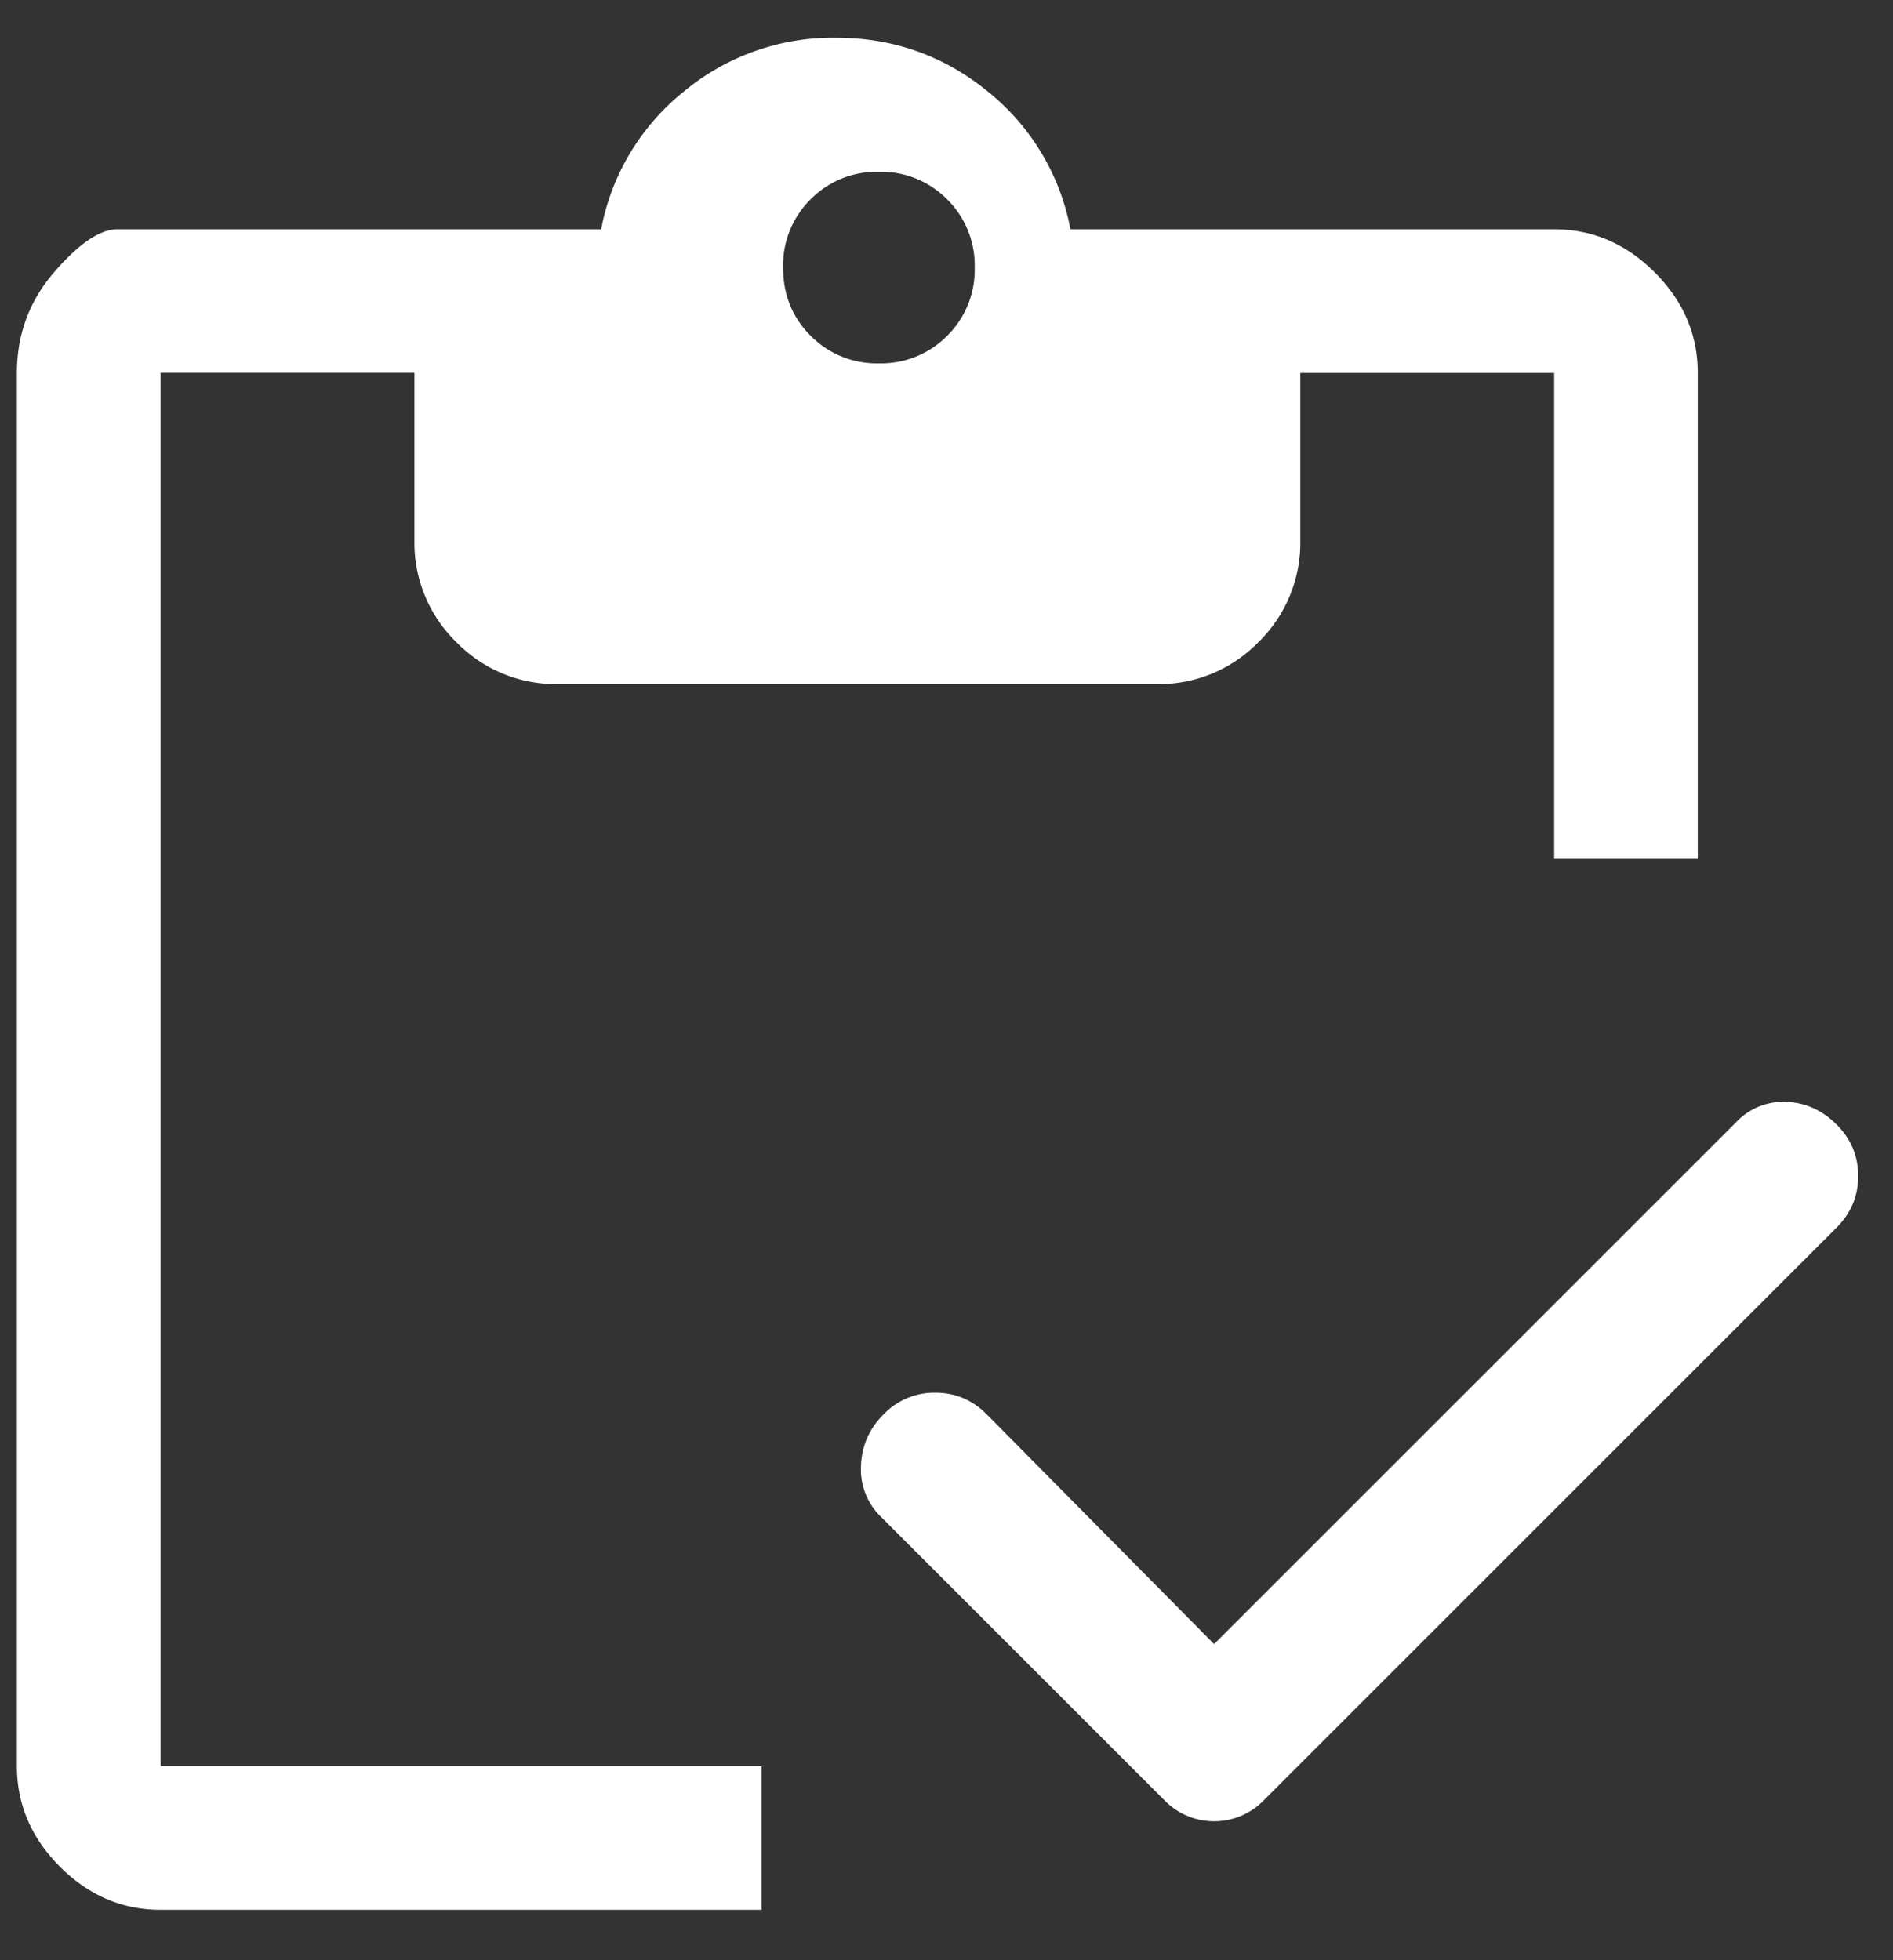 <svg width="28" height="29" fill="none" xmlns="http://www.w3.org/2000/svg"><rect width="100%" height="100%" fill="#333333" stroke="none"/><path d="M11.265 28.254h-8.89c-.567 0-1.063-.212-1.488-.637-.424-.425-.637-.921-.637-1.488V5.517c0-.567.183-1.063.549-1.488.366-.425.679-.637.939-.637h7.154a3.423 3.423 0 011.222-2.037 3.449 3.449 0 012.248-.797c.85 0 1.6.266 2.25.797a3.422 3.422 0 011.221 2.037h7.155c.566 0 1.062.212 1.487.637.425.425.637.921.637 1.488v7.19h-2.124v-7.19h-3.755v2.479a2.05 2.05 0 01-.62 1.505 2.05 2.05 0 01-1.505.62H8.254A2.05 2.05 0 016.75 9.5a2.05 2.05 0 01-.62-1.505v-2.48H2.375V26.13h8.89v2.125zm6.693-3.931l7.721-7.72a.959.959 0 01.744-.302c.283.012.531.124.744.337.212.212.318.466.318.761s-.106.549-.318.761l-8.465 8.465a1.02 1.02 0 01-.744.319 1.02 1.02 0 01-.743-.319l-4.18-4.18a.98.98 0 01-.3-.76c.011-.296.123-.55.336-.762a1.04 1.04 0 01.761-.319c.295 0 .55.106.762.319l3.364 3.4zM13 5.375a1.37 1.37 0 001.01-.407 1.37 1.37 0 00.407-1.01 1.37 1.37 0 00-.408-1.009A1.37 1.37 0 0013 2.542a1.37 1.37 0 00-1.01.407 1.37 1.37 0 00-.407 1.01c0 .4.136.737.408 1.009A1.37 1.37 0 0013 5.375z" fill="#fff"/></svg>